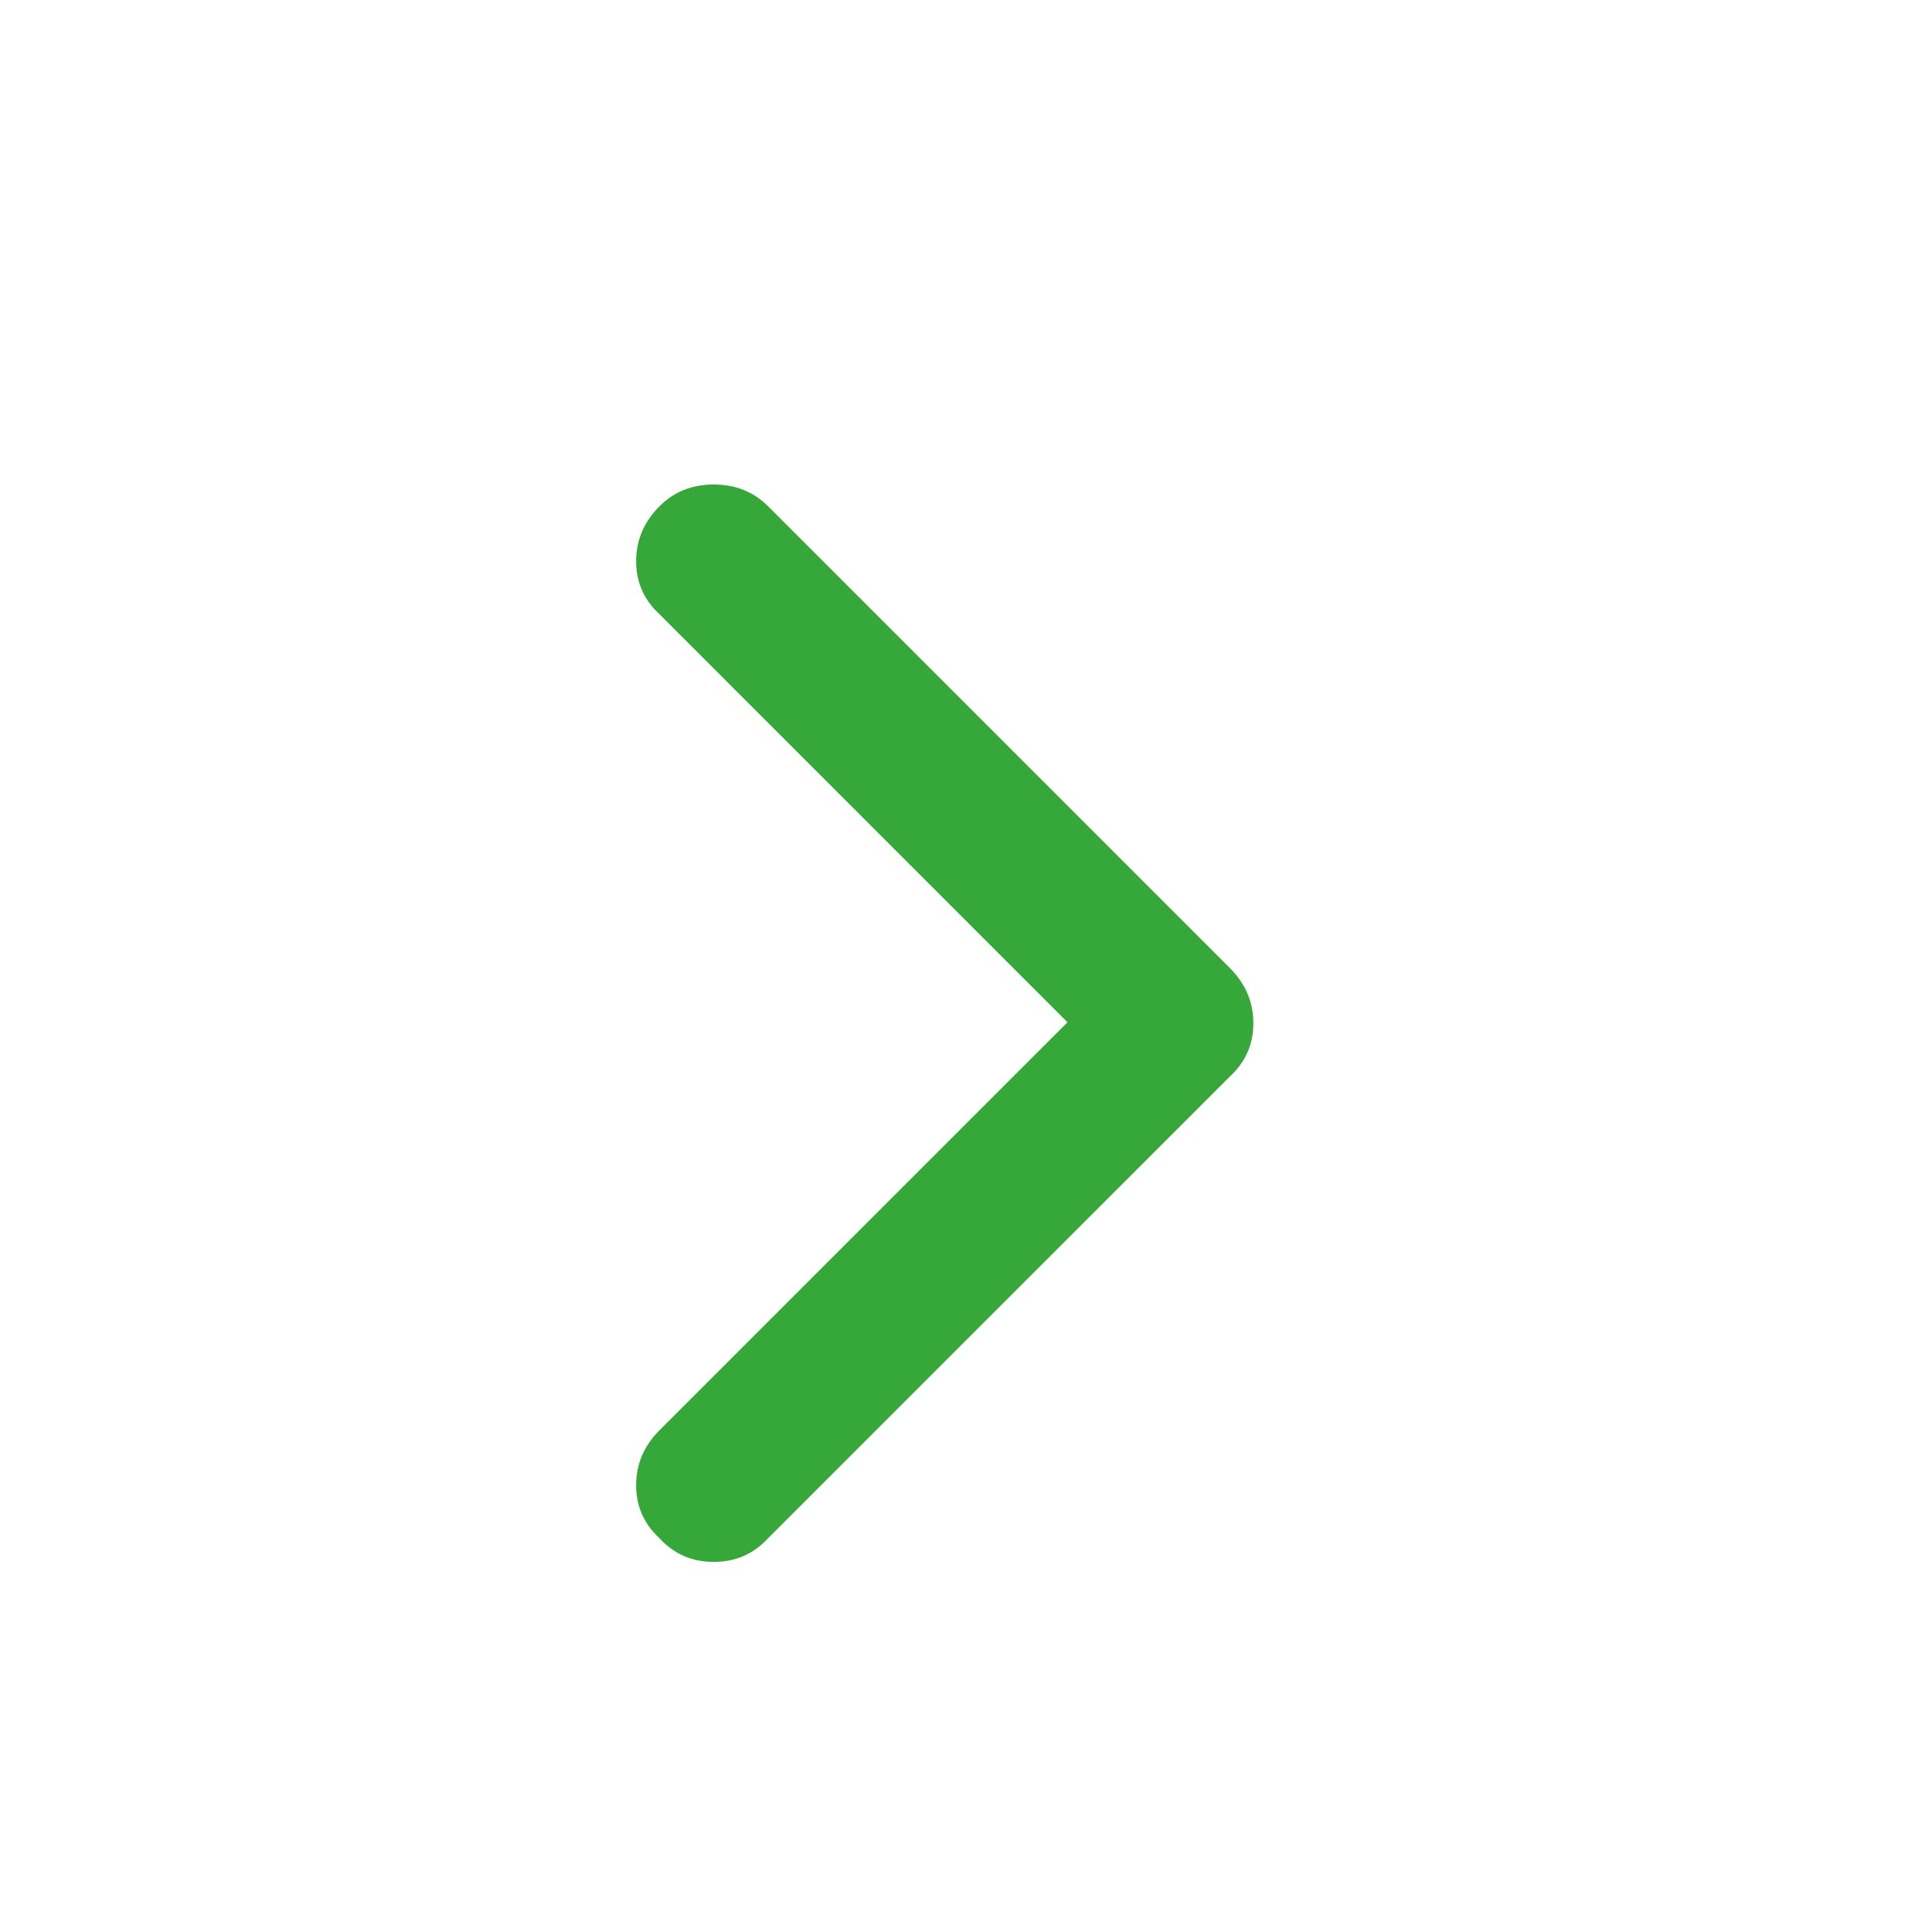 <svg width="23" height="23" viewBox="0 0 23 23" fill="none" xmlns="http://www.w3.org/2000/svg">
<path d="M9.142 18.314L14.642 12.815C14.828 12.643 14.921 12.431 14.921 12.181C14.921 11.93 14.828 11.712 14.642 11.525L9.142 6.025C8.97 5.854 8.755 5.768 8.497 5.768C8.239 5.768 8.024 5.854 7.853 6.025C7.666 6.212 7.573 6.43 7.573 6.681C7.573 6.931 7.666 7.143 7.853 7.314L12.708 12.17L7.853 17.025C7.666 17.212 7.573 17.43 7.573 17.681C7.573 17.931 7.666 18.143 7.853 18.314C8.024 18.501 8.239 18.594 8.497 18.594C8.755 18.594 8.97 18.501 9.142 18.314Z" fill="#36A83A"/>
</svg>
